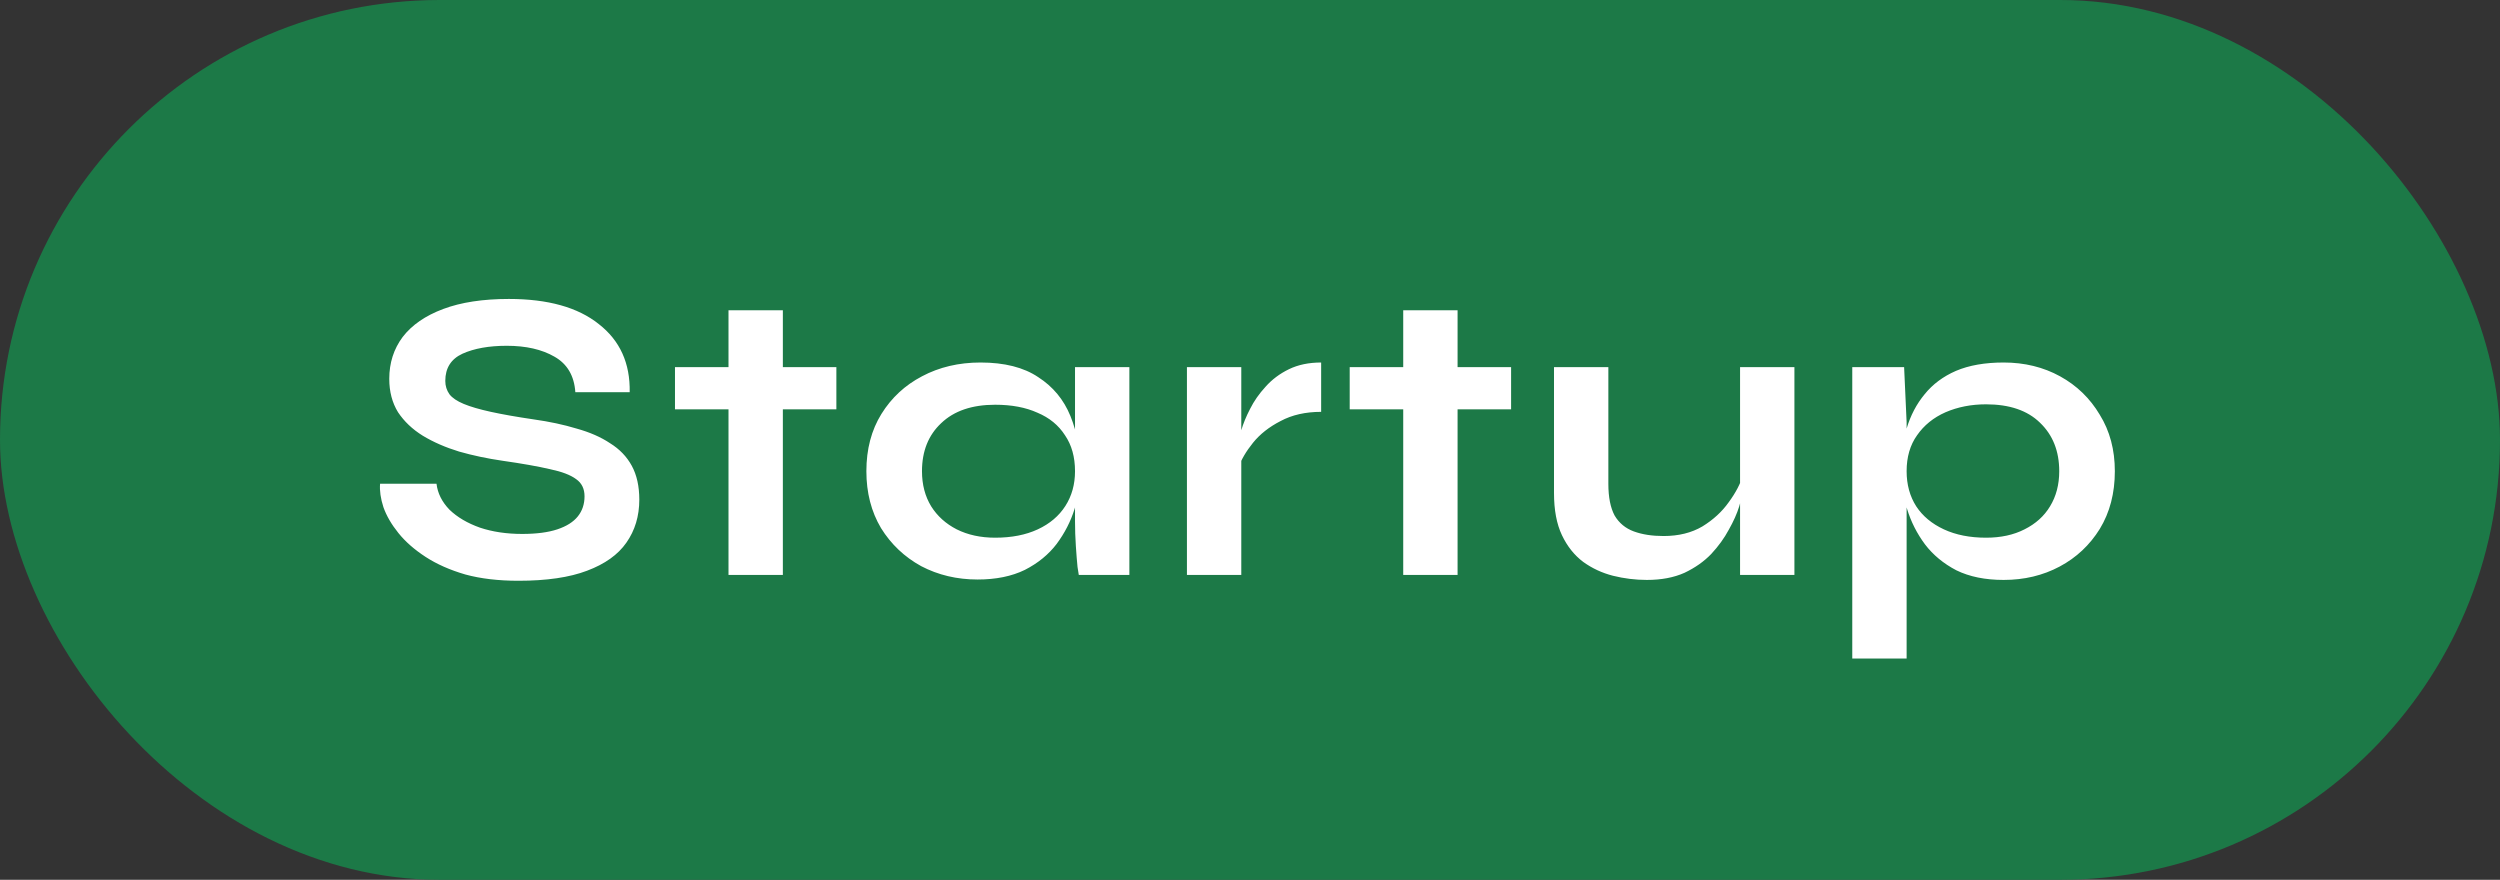 <svg width="287" height="101" viewBox="0 0 287 101" fill="none" xmlns="http://www.w3.org/2000/svg">
<rect x="0" y="0" width="287" height="101" fill="#333333" stroke="none"/>
<rect width="287" height="101" rx="50.5" fill="#1C7947"/>
<path d="M43.632 55.536H50.112C50.24 56.624 50.736 57.616 51.6 58.512C52.496 59.376 53.664 60.064 55.104 60.576C56.544 61.056 58.16 61.296 59.952 61.296C61.584 61.296 62.928 61.12 63.984 60.768C65.04 60.416 65.824 59.92 66.336 59.28C66.848 58.64 67.104 57.872 67.104 56.976C67.104 56.112 66.784 55.456 66.144 55.008C65.504 54.528 64.496 54.144 63.12 53.856C61.744 53.536 59.936 53.216 57.696 52.896C55.936 52.64 54.272 52.288 52.704 51.84C51.136 51.36 49.744 50.752 48.528 50.016C47.344 49.28 46.4 48.384 45.696 47.328C45.024 46.24 44.688 44.96 44.688 43.488C44.688 41.664 45.2 40.064 46.224 38.688C47.28 37.312 48.832 36.24 50.88 35.472C52.928 34.704 55.44 34.32 58.416 34.32C62.896 34.32 66.336 35.28 68.736 37.2C71.168 39.088 72.352 41.696 72.288 45.024H66.048C65.92 43.136 65.12 41.776 63.648 40.944C62.208 40.112 60.384 39.696 58.176 39.696C56.128 39.696 54.432 40 53.088 40.608C51.776 41.216 51.12 42.256 51.12 43.728C51.12 44.304 51.28 44.816 51.6 45.264C51.92 45.68 52.464 46.048 53.232 46.368C54 46.688 55.04 46.992 56.352 47.28C57.664 47.568 59.296 47.856 61.248 48.144C63.072 48.4 64.72 48.752 66.192 49.2C67.696 49.616 68.976 50.176 70.032 50.88C71.12 51.552 71.952 52.416 72.528 53.472C73.104 54.528 73.392 55.824 73.392 57.36C73.392 59.248 72.896 60.896 71.904 62.304C70.944 63.68 69.44 64.752 67.392 65.52C65.376 66.288 62.752 66.672 59.52 66.672C57.216 66.672 55.184 66.432 53.424 65.952C51.664 65.44 50.144 64.768 48.864 63.936C47.584 63.104 46.544 62.192 45.744 61.2C44.944 60.208 44.368 59.216 44.016 58.224C43.696 57.232 43.568 56.336 43.632 55.536ZM77.488 42.144H96.016V46.992H77.488V42.144ZM83.632 35.616H89.872V66H83.632V35.616ZM112.228 66.528C109.86 66.528 107.7 66.016 105.748 64.992C103.828 63.936 102.292 62.48 101.14 60.624C100.02 58.736 99.46 56.56 99.46 54.096C99.46 51.568 100.036 49.376 101.188 47.52C102.34 45.664 103.892 44.224 105.844 43.2C107.828 42.144 110.068 41.616 112.564 41.616C115.316 41.616 117.524 42.176 119.188 43.296C120.884 44.384 122.116 45.872 122.885 47.76C123.653 49.648 124.036 51.76 124.036 54.096C124.036 55.504 123.812 56.944 123.365 58.416C122.917 59.856 122.228 61.2 121.3 62.448C120.372 63.664 119.156 64.656 117.652 65.424C116.148 66.16 114.34 66.528 112.228 66.528ZM114.244 61.728C116.132 61.728 117.764 61.408 119.14 60.768C120.516 60.128 121.572 59.232 122.308 58.08C123.044 56.928 123.412 55.6 123.412 54.096C123.412 52.464 123.028 51.088 122.26 49.968C121.524 48.816 120.468 47.952 119.092 47.376C117.748 46.768 116.132 46.464 114.244 46.464C111.588 46.464 109.524 47.168 108.052 48.576C106.58 49.952 105.844 51.792 105.844 54.096C105.844 55.632 106.196 56.976 106.9 58.128C107.604 59.248 108.58 60.128 109.828 60.768C111.108 61.408 112.58 61.728 114.244 61.728ZM123.412 42.144H129.652V66H123.844C123.844 66 123.796 65.696 123.7 65.088C123.636 64.448 123.572 63.648 123.508 62.688C123.444 61.728 123.412 60.784 123.412 59.856V42.144ZM136.26 42.144H142.5V66H136.26V42.144ZM151.668 47.28C149.876 47.28 148.324 47.632 147.012 48.336C145.7 49.008 144.644 49.84 143.844 50.832C143.044 51.824 142.484 52.784 142.164 53.712L142.116 51.072C142.148 50.688 142.276 50.128 142.5 49.392C142.724 48.624 143.06 47.808 143.508 46.944C143.956 46.048 144.548 45.2 145.284 44.4C146.02 43.568 146.916 42.896 147.972 42.384C149.028 41.872 150.26 41.616 151.668 41.616V47.28ZM154.946 42.144H173.474V46.992H154.946V42.144ZM161.09 35.616H167.33V66H161.09V35.616ZM205.999 66H199.759V42.144H205.999V66ZM200.095 54.528L200.143 56.16C200.079 56.608 199.919 57.264 199.663 58.128C199.407 58.96 199.007 59.856 198.463 60.816C197.951 61.776 197.279 62.704 196.447 63.6C195.615 64.464 194.591 65.184 193.375 65.76C192.159 66.304 190.719 66.576 189.055 66.576C187.743 66.576 186.447 66.416 185.167 66.096C183.919 65.776 182.783 65.248 181.759 64.512C180.735 63.744 179.919 62.72 179.311 61.44C178.703 60.16 178.399 58.544 178.399 56.592V42.144H184.639V55.536C184.639 57.072 184.879 58.288 185.359 59.184C185.871 60.048 186.607 60.656 187.567 61.008C188.527 61.36 189.663 61.536 190.975 61.536C192.703 61.536 194.191 61.168 195.439 60.432C196.687 59.664 197.695 58.736 198.463 57.648C199.263 56.56 199.807 55.52 200.095 54.528ZM230.016 66.576C227.904 66.576 226.096 66.208 224.592 65.472C223.12 64.704 221.92 63.712 220.992 62.496C220.064 61.248 219.376 59.888 218.928 58.416C218.48 56.944 218.256 55.504 218.256 54.096C218.256 52.336 218.464 50.704 218.88 49.2C219.328 47.696 220.016 46.384 220.944 45.264C221.872 44.112 223.072 43.216 224.544 42.576C226.048 41.936 227.872 41.616 230.016 41.616C232.416 41.616 234.576 42.144 236.496 43.2C238.416 44.256 239.936 45.728 241.056 47.616C242.208 49.472 242.784 51.632 242.784 54.096C242.784 56.624 242.208 58.832 241.056 60.72C239.904 62.576 238.368 64.016 236.448 65.04C234.528 66.064 232.384 66.576 230.016 66.576ZM228 61.728C229.696 61.728 231.168 61.408 232.416 60.768C233.696 60.128 234.672 59.248 235.344 58.128C236.048 56.976 236.4 55.632 236.4 54.096C236.4 51.792 235.664 49.936 234.192 48.528C232.752 47.12 230.688 46.416 228 46.416C226.304 46.416 224.752 46.72 223.344 47.328C221.968 47.936 220.88 48.816 220.08 49.968C219.28 51.088 218.88 52.464 218.88 54.096C218.88 55.632 219.248 56.976 219.984 58.128C220.72 59.248 221.776 60.128 223.152 60.768C224.528 61.408 226.144 61.728 228 61.728ZM212.64 42.144H218.592L218.88 48.48V75.6H212.64V42.144Z" fill="white"/>
</svg>
